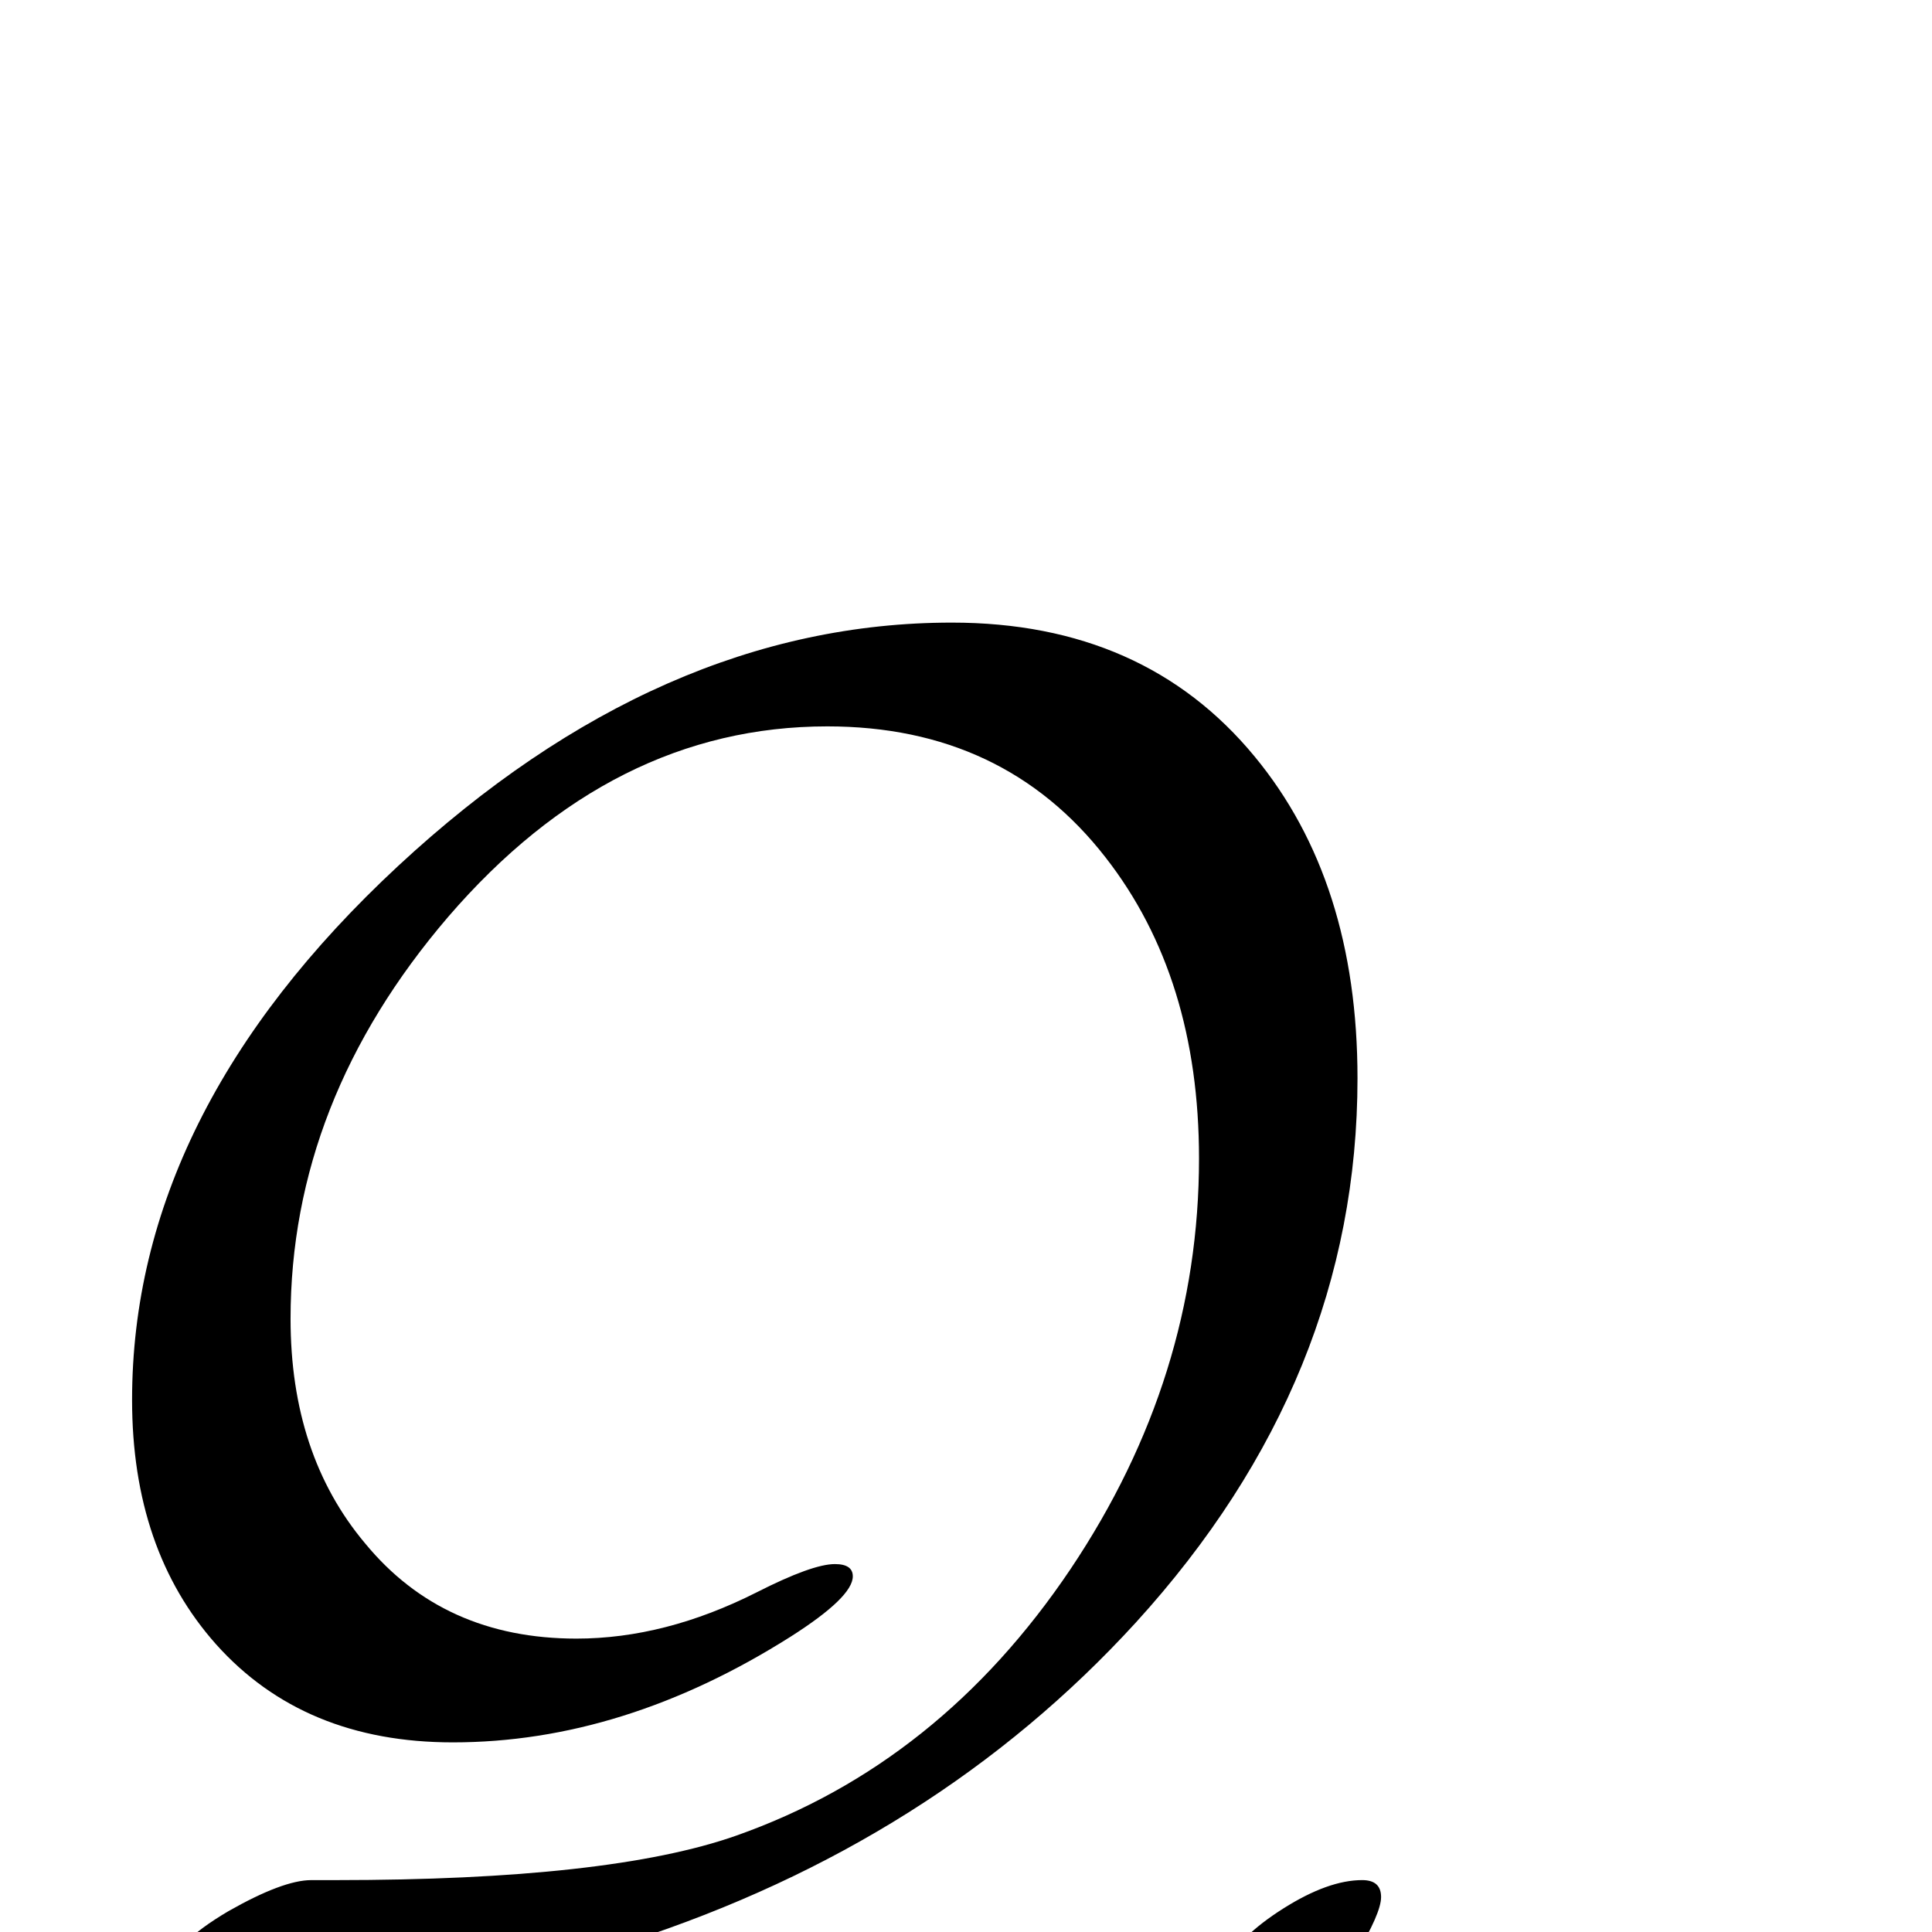 <?xml version="1.0" standalone="no"?>
<!DOCTYPE svg PUBLIC "-//W3C//DTD SVG 1.1//EN" "http://www.w3.org/Graphics/SVG/1.1/DTD/svg11.dtd" >
<svg viewBox="0 -442 2048 2048">
  <g transform="matrix(1 0 0 -1 0 1606)">
   <path fill="currentColor"
d="M1464 37q0 -17 -27 -62q-55 -91 -169 -156t-220 -65q-148 0 -425 95.5t-425 95.5q-17 0 -17 14q0 27 61 63q58 33 88 33h26q290 0 424 47q216 76 355 283q136 203 136 435q0 192 -99 319q-108 139 -295 139q-228 0 -402 -202q-167 -195 -167 -426q0 -144 79 -238
q83 -101 224 -101q94 0 191 49q59 30 83 30q19 0 19 -13q0 -22 -66 -64q-177 -112 -358 -112q-158 0 -251 104q-89 100 -89 259q0 304 282 566q278 258 587 258q204 0 321 -142q109 -132 109 -341q0 -319 -235 -577q-213 -233 -536 -338q125 -42 251 -84q145 -43 260 -43
q62 0 82 25q18 38 36 75q16 32 63.5 62t83.5 30q20 0 20 -18z" />
  </g>

</svg>
